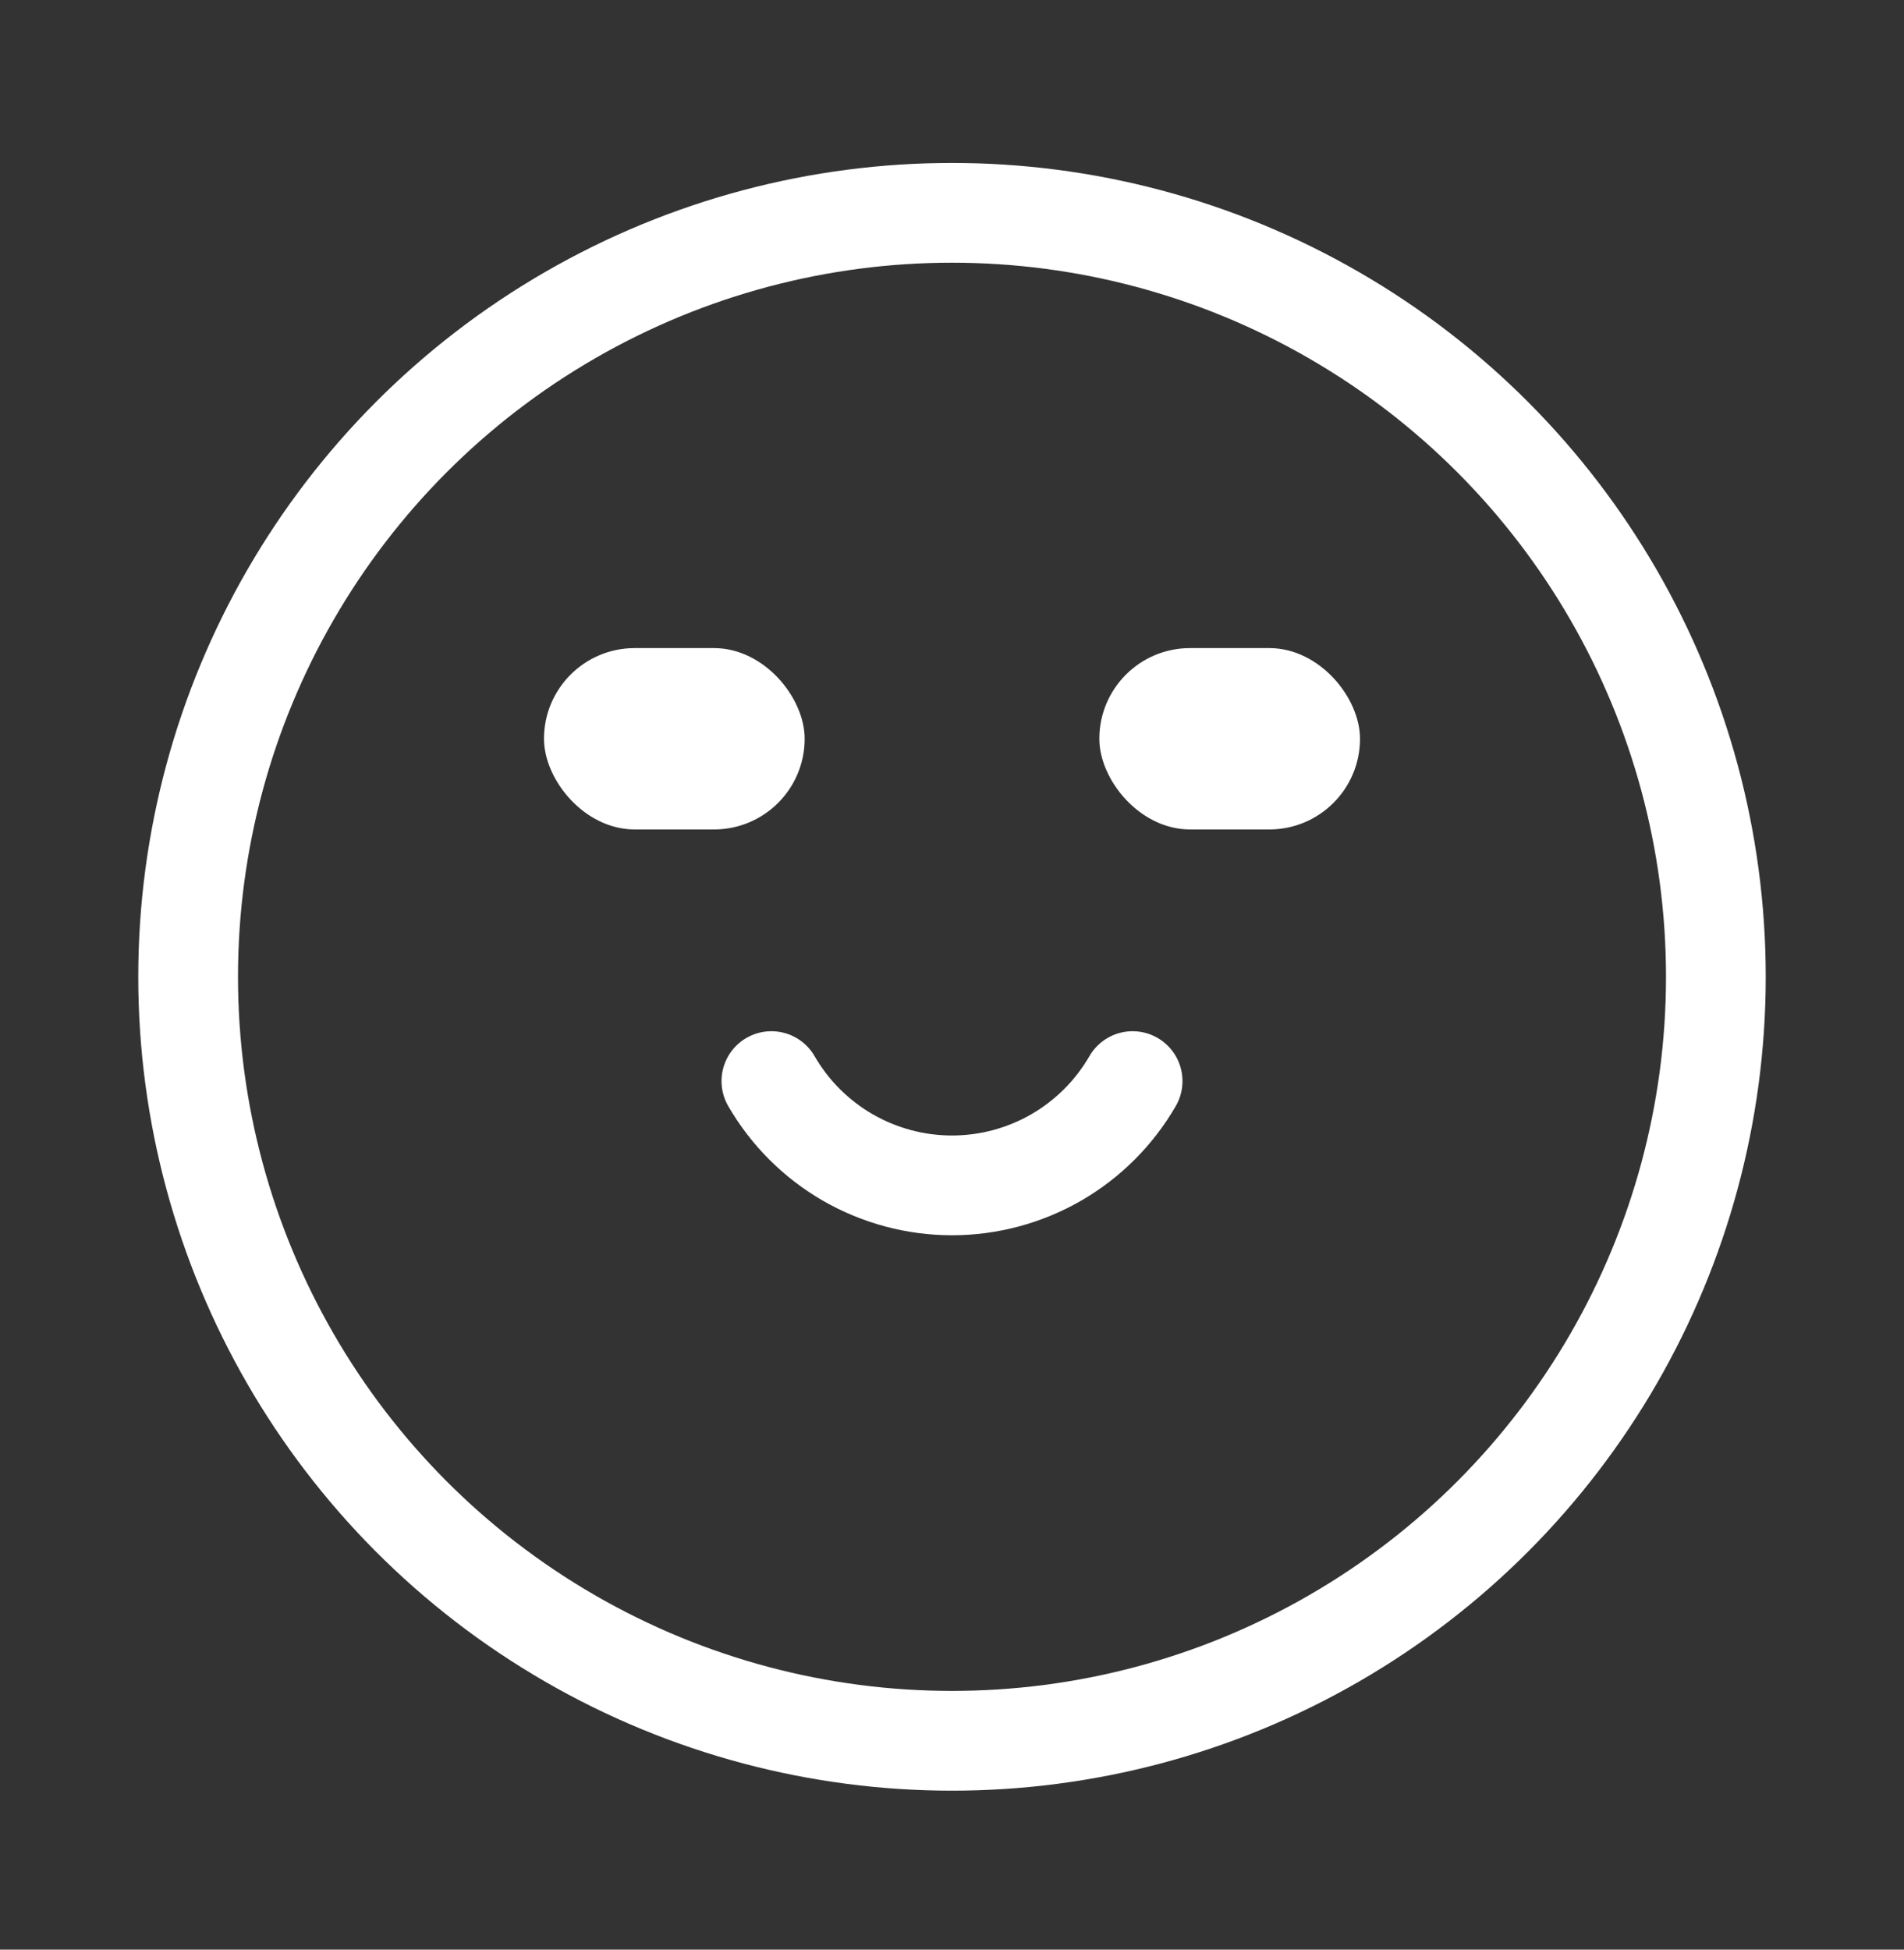 <svg width="42" height="43" viewBox="0 0 42 43" fill="none" xmlns="http://www.w3.org/2000/svg">
<rect x="0" y="0" width="42" height="43" fill="#333333" stroke="none"/>
<g id="happy">
<circle id="Ellipse" cx="21" cy="21.544" r="16.85" stroke="white" stroke-width="2.2" stroke-linecap="round"/>
<path id="Ellipse_2" d="M17.016 23.844C17.42 24.543 18.001 25.124 18.7 25.528C19.399 25.931 20.192 26.144 21 26.144C21.808 26.144 22.601 25.931 23.3 25.528C23.999 25.124 24.58 24.543 24.984 23.844" stroke="white" stroke-width="2.2" stroke-linecap="round"/>
<rect id="Rectangle" x="12.125" y="14.419" width="5.5" height="3.75" rx="1.875" fill="white" stroke="white" stroke-width="0.25" stroke-linecap="round"/>
<rect id="Rectangle_2" x="24.375" y="14.419" width="5.5" height="3.75" rx="1.875" fill="white" stroke="white" stroke-width="0.25" stroke-linecap="round"/>
</g>
</svg>
